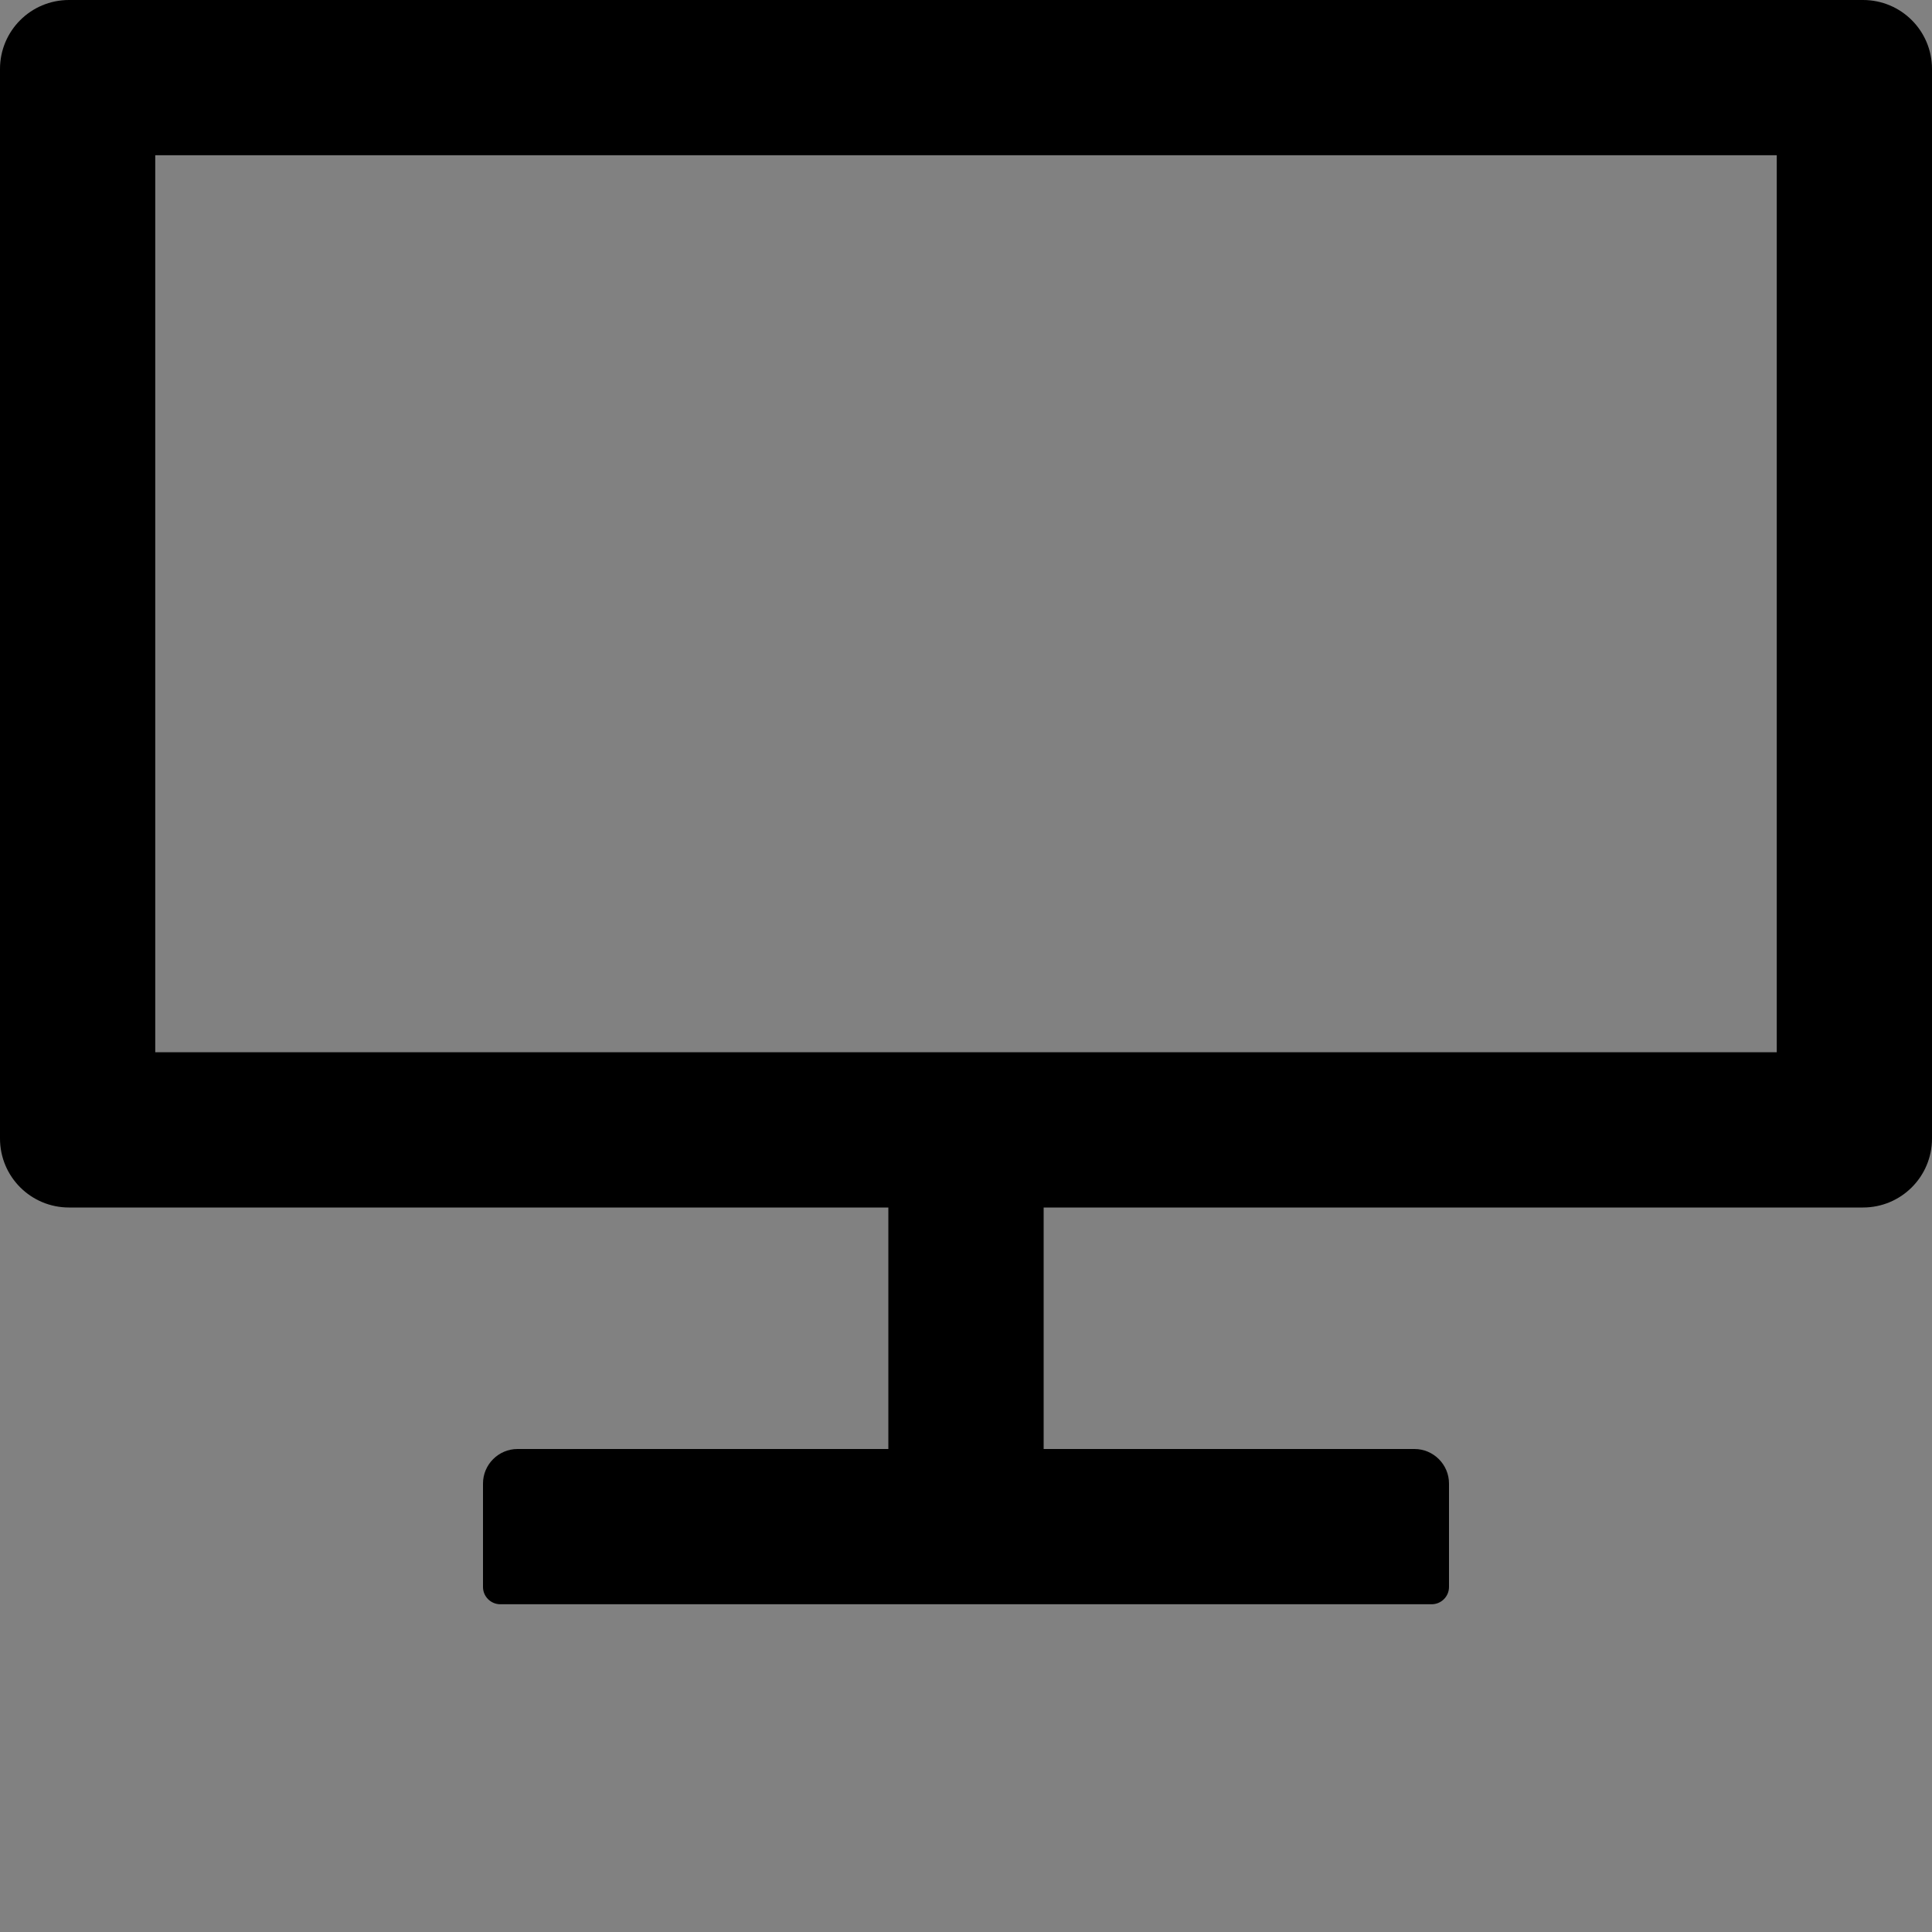 <svg width="48" height="48" viewBox="0 0 48 48" fill="none" xmlns="http://www.w3.org/2000/svg">
  <rect x="0" y="0" width="48" height="48" fill="#808080" stroke="none"/>
  <rect width="48" height="48" fill="white" fill-opacity="0.01"/>
  <path d="M46.286,0 L1.714,0 C0.766,0 0,0.766 0,1.714 L0,28.286 C0,29.234 0.766,30 1.714,30 L22.071,30 L22.071,36 L12.857,36 C12.386,36 12,36.386 12,36.857 L12,39.429 C12,39.664 12.193,39.857 12.429,39.857 L35.571,39.857 C35.807,39.857 36,39.664 36,39.429 L36,36.857 C36,36.386 35.614,36 35.143,36 L25.929,36 L25.929,30 L46.286,30 C47.234,30 48,29.234 48,28.286 L48,1.714 C48,0.766 47.234,0 46.286,0 Z M44.143,26.143 L3.857,26.143 L3.857,3.857 L44.143,3.857 L44.143,26.143 Z" fill="#000"></path>
</svg>
